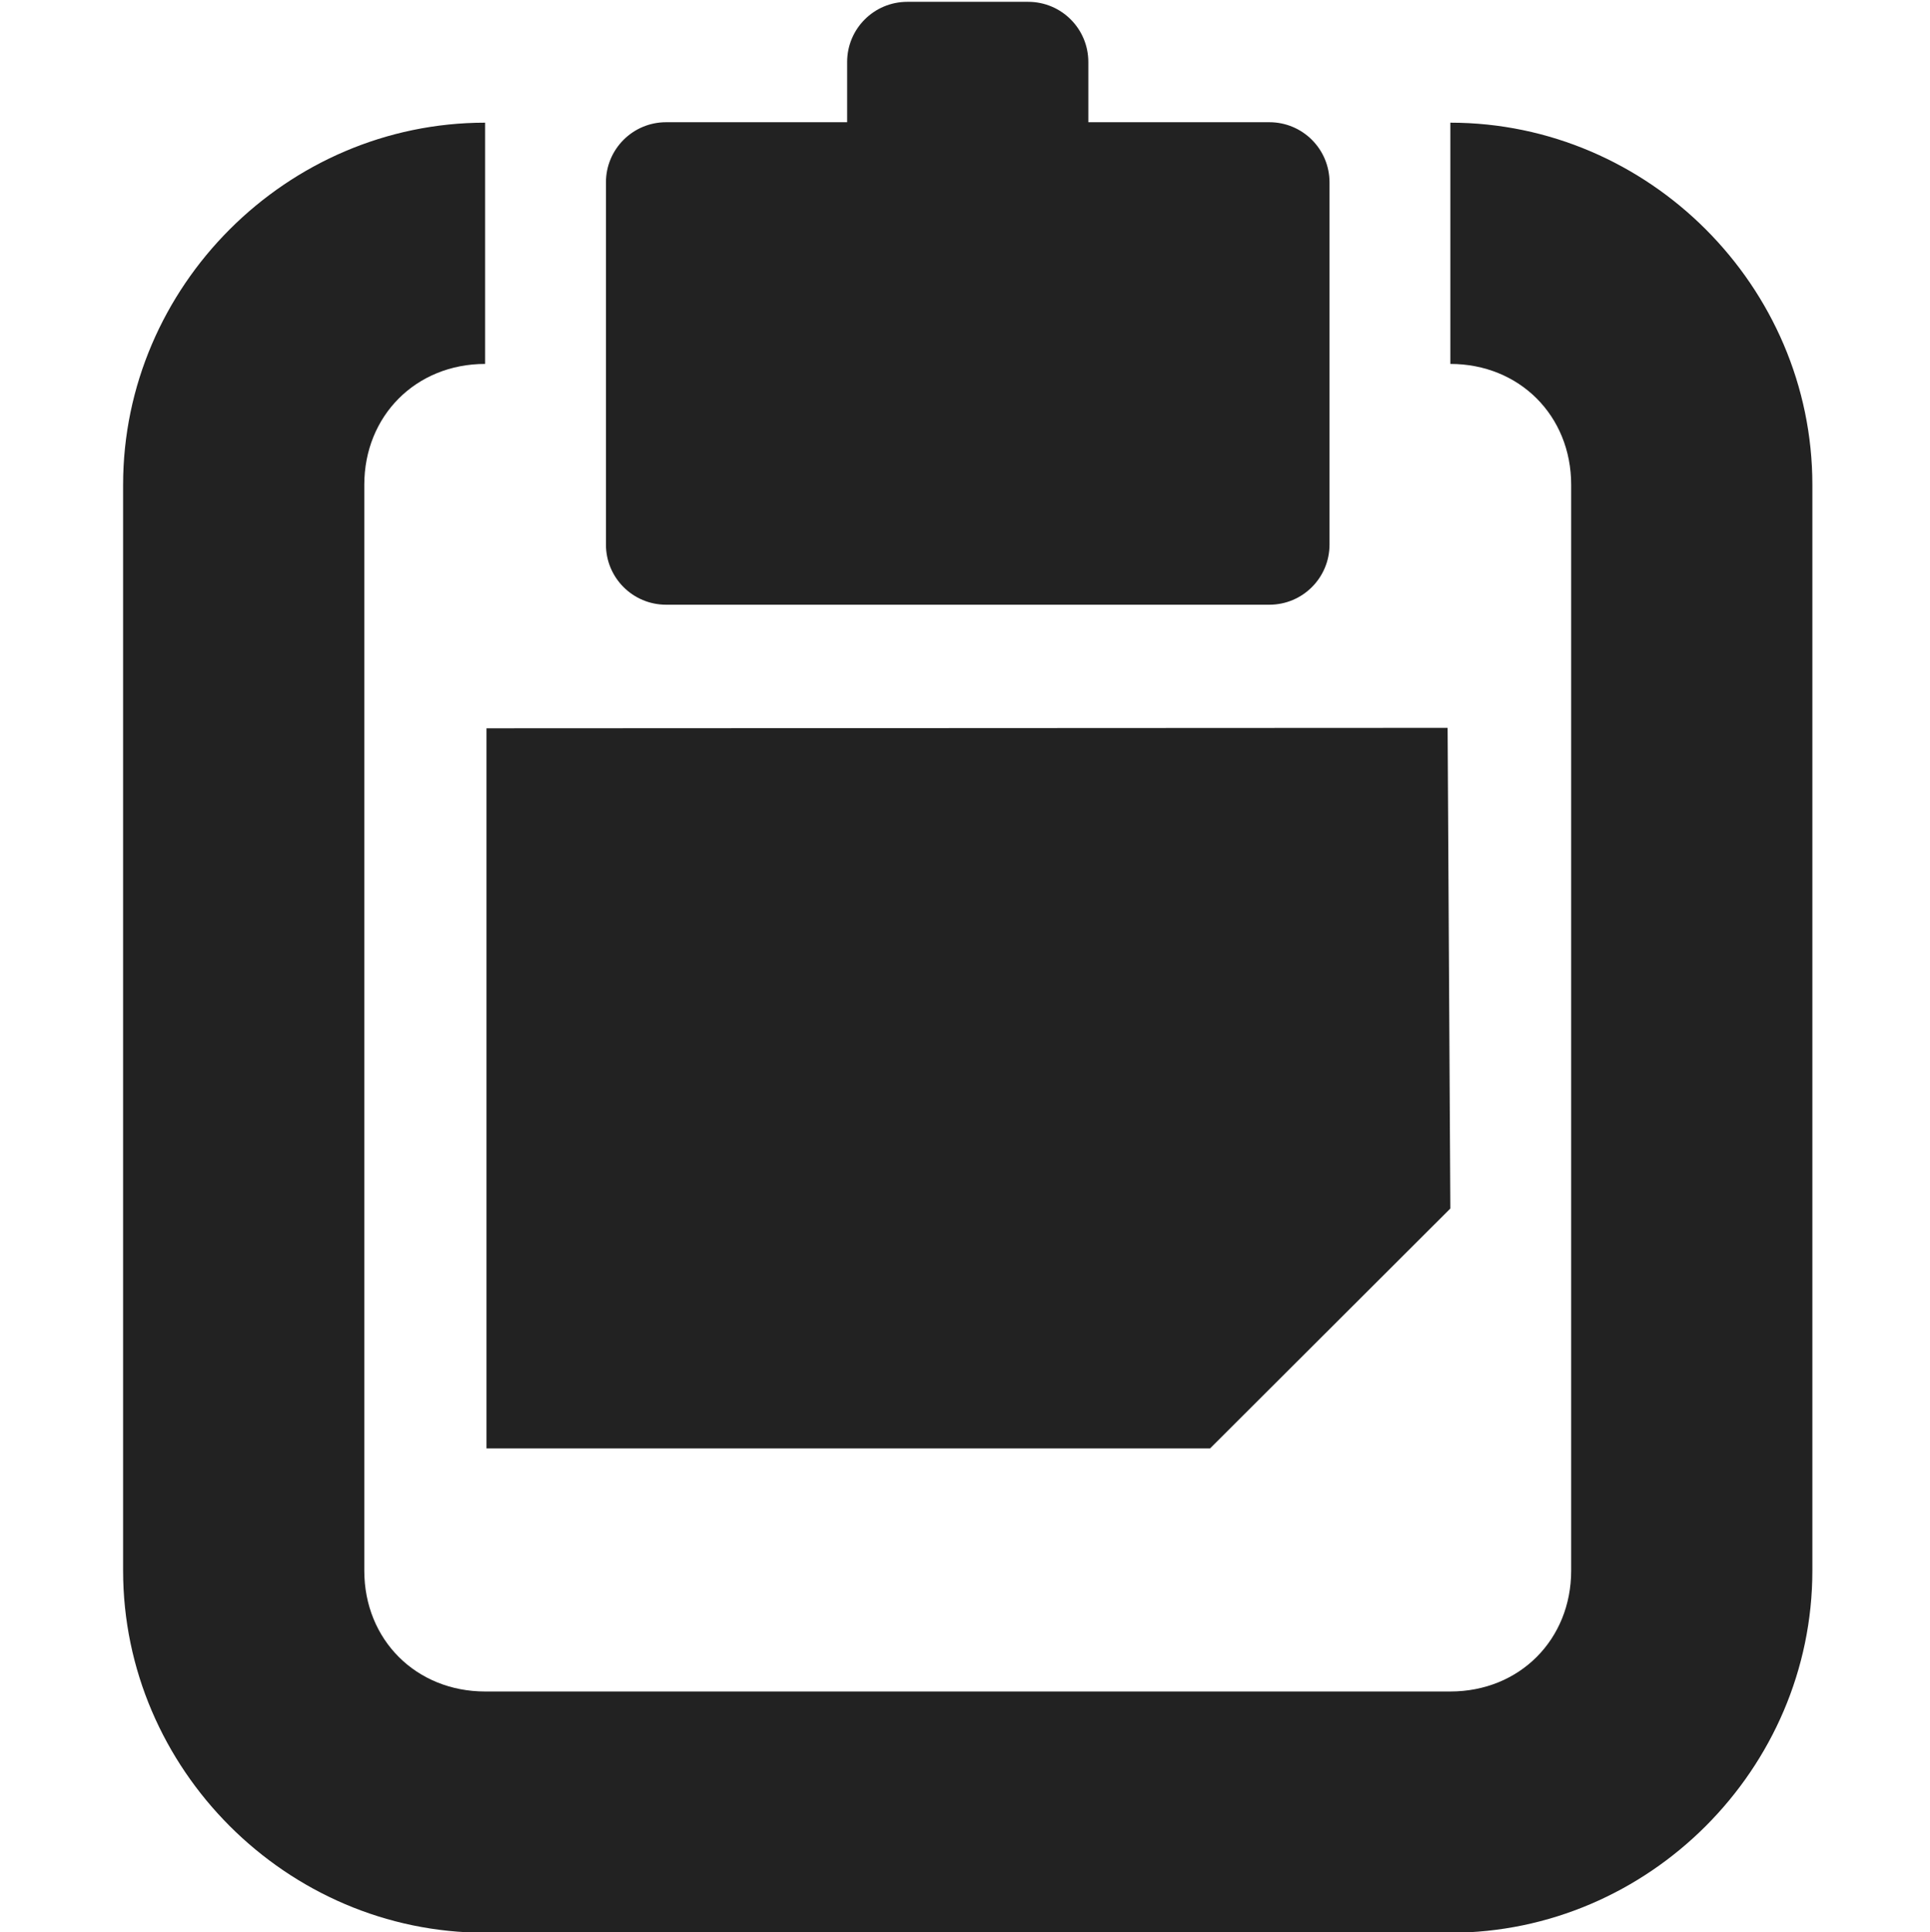 <svg
   xmlns:dc="http://purl.org/dc/elements/1.1/"
   xmlns:cc="http://creativecommons.org/ns#"
   xmlns:rdf="http://www.w3.org/1999/02/22-rdf-syntax-ns#"
   xmlns:svg="http://www.w3.org/2000/svg"
   xmlns="http://www.w3.org/2000/svg"
   xmlns:sodipodi="http://sodipodi.sourceforge.net/DTD/sodipodi-0.dtd"
   xmlns:inkscape="http://www.inkscape.org/namespaces/inkscape"
   width="4.233mm"
   height="4.237mm"
   viewBox="0 0 4.233 4.237"
   version="1.1"
   id="svg6654"
   inkscape:version="1.0.2 (e86c870879, 2021-01-15)"
   sodipodi:docname="paste.svg">
  <defs
     id="defs6648" />
  <sodipodi:namedview
     id="base"
     pagecolor="#ffffff"
     bordercolor="#666666"
     borderopacity="1.0"
     inkscape:pageopacity="0.0"
     inkscape:pageshadow="2"
     inkscape:zoom="7.9195959"
     inkscape:cx="-8.7983659"
     inkscape:cy="-28.795912"
     inkscape:document-units="mm"
     inkscape:current-layer="layer1"
     inkscape:document-rotation="0"
     showgrid="false"
     inkscape:window-width="1497"
     inkscape:window-height="1030"
     inkscape:window-x="0"
     inkscape:window-y="0"
     inkscape:window-maximized="0" />
  <g
     inkscape:label="图层 1"
     inkscape:groupmode="layer"
     id="layer1"
     transform="translate(-187.627,-118.893)">
    <path
       id="rect4897"
       style="fill:#222222;stroke-width:0.265"
       d="m 189.617,118.897 c -0.073,0 -0.132,0.059 -0.132,0.132 v 0.132 h -0.397 c -0.073,0 -0.132,0.059 -0.132,0.132 v 0.794 c 0,0.073 0.059,0.132 0.132,0.132 h 1.323 c 0.073,0 0.132,-0.059 0.132,-0.132 v -0.794 c 0,-0.073 -0.059,-0.132 -0.132,-0.132 h -0.397 v -0.132 c 0,-0.073 -0.059,-0.132 -0.132,-0.132 z m -0.926,0.265 c -0.435,0 -0.794,0.359 -0.794,0.794 v 2.381 c 0,0.435 0.359,0.794 0.794,0.794 h 2.117 c 0.435,0 0.794,-0.359 0.794,-0.794 v -2.381 c 0,-0.435 -0.359,-0.794 -0.794,-0.794 v 0.529 c 0.151,0 0.265,0.113 0.265,0.265 v 2.381 c 0,0.151 -0.113,0.265 -0.265,0.265 h -2.117 c -0.151,0 -0.265,-0.113 -0.265,-0.265 v -2.381 c 0,-0.151 0.113,-0.265 0.265,-0.265 z m 0.003,1.328 v 1.579 h 1.587 l 0.527,-0.526 -0.006,-1.054 z" />
  </g>
</svg>
